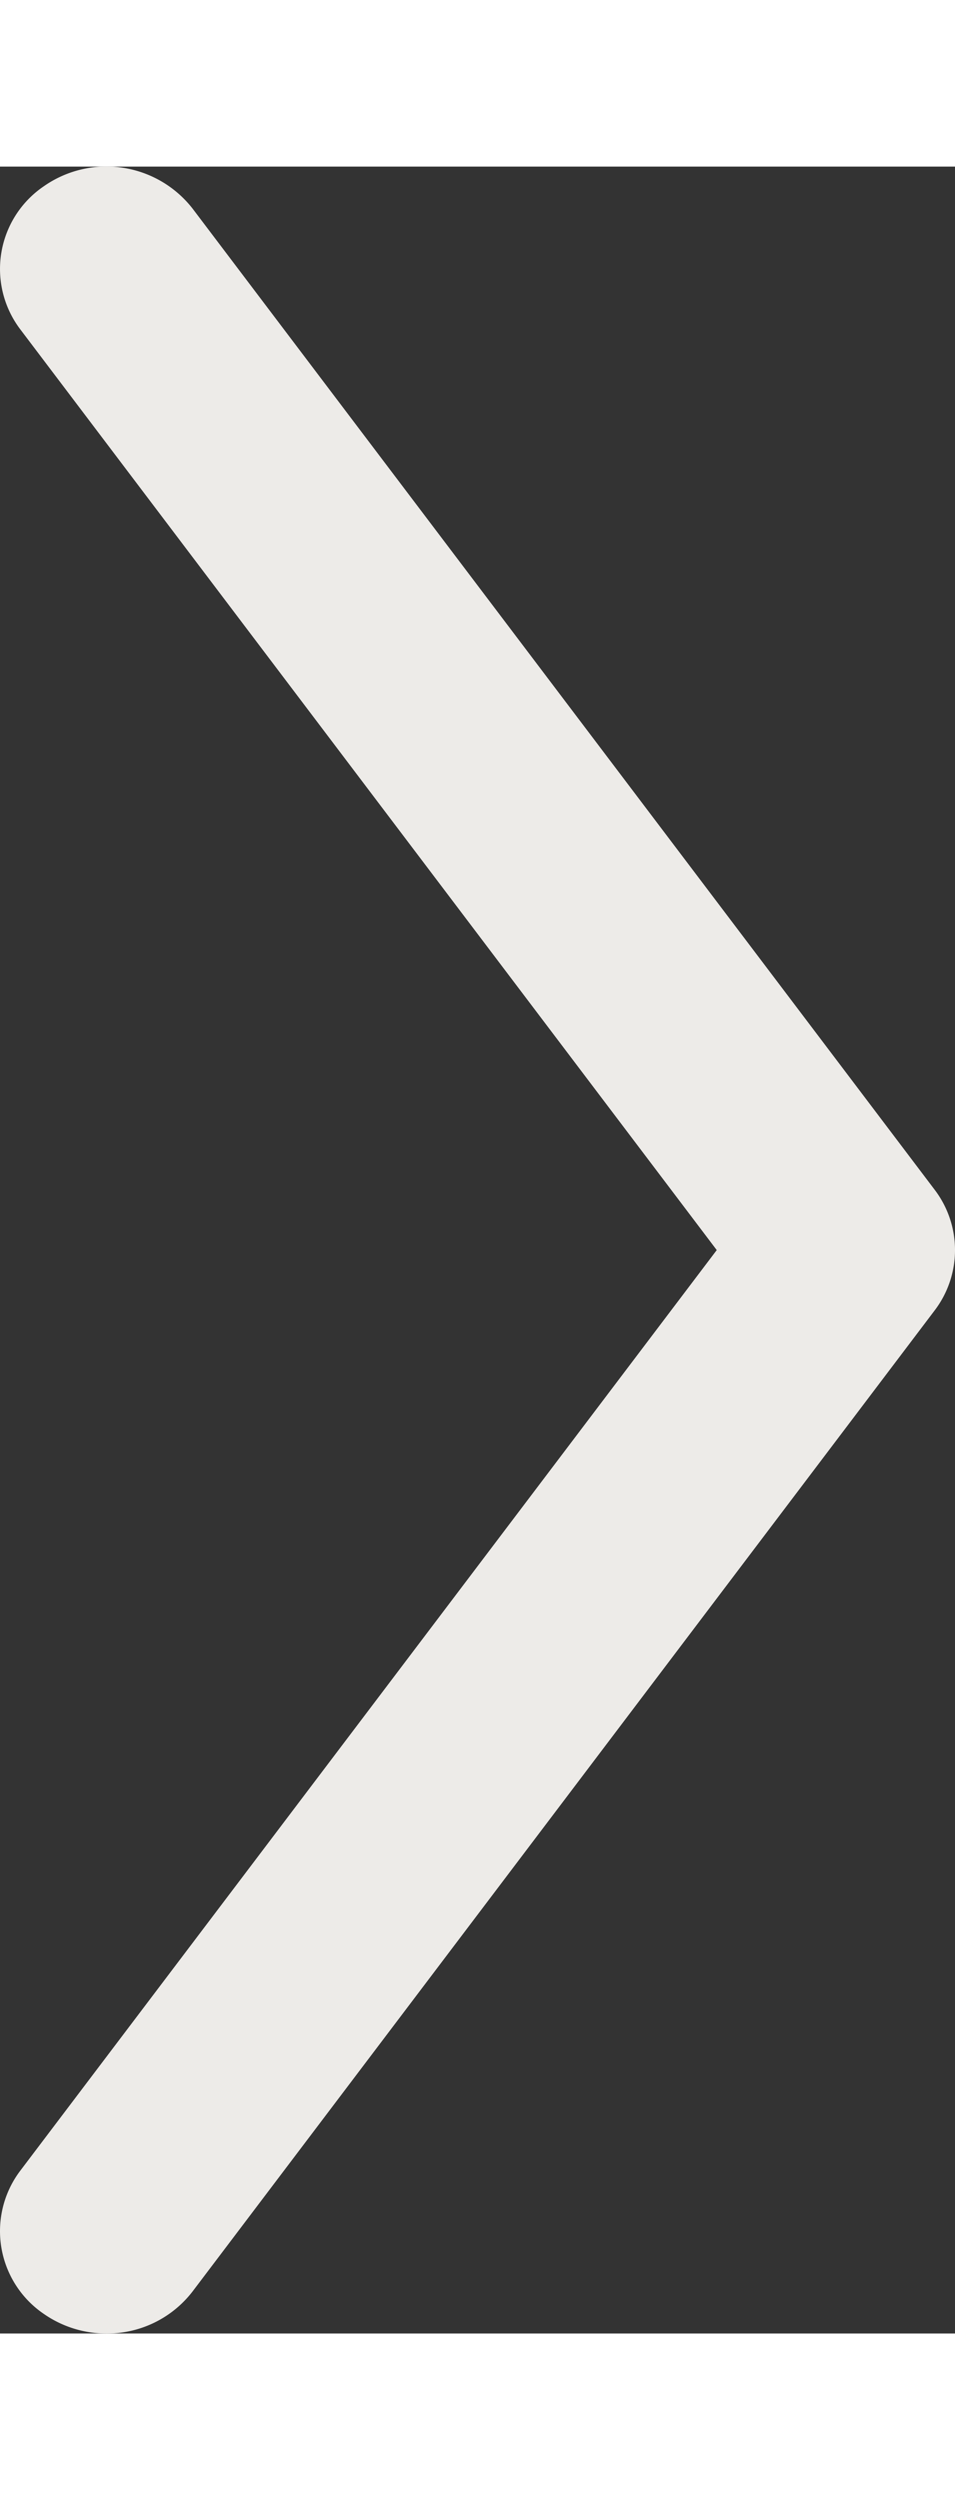 <svg xmlns="http://www.w3.org/2000/svg" width="13" height="33.999" viewBox="0 0 14.999 33.999">
    <rect x="0" y="0" width="14.999" height="33.999" fill="#333333" stroke="none"/>
    <path id="arrow_right" data-name="arrow right"
        d="M1617.217-2940.788a1.692,1.692,0,0,0-1.353.663l-11.653,15.39a1.562,1.562,0,0,0,0,1.892l11.653,15.392a1.716,1.716,0,0,0,2.338.354,1.568,1.568,0,0,0,.37-2.246l-10.938-14.446,10.938-14.444a1.57,1.57,0,0,0-.37-2.248,1.715,1.715,0,0,0-.984-.307Z"
        transform="matrix(-1, 0, 0, -1, 1618.891, -2906.789)" fill="#edebe8" />
</svg>
  